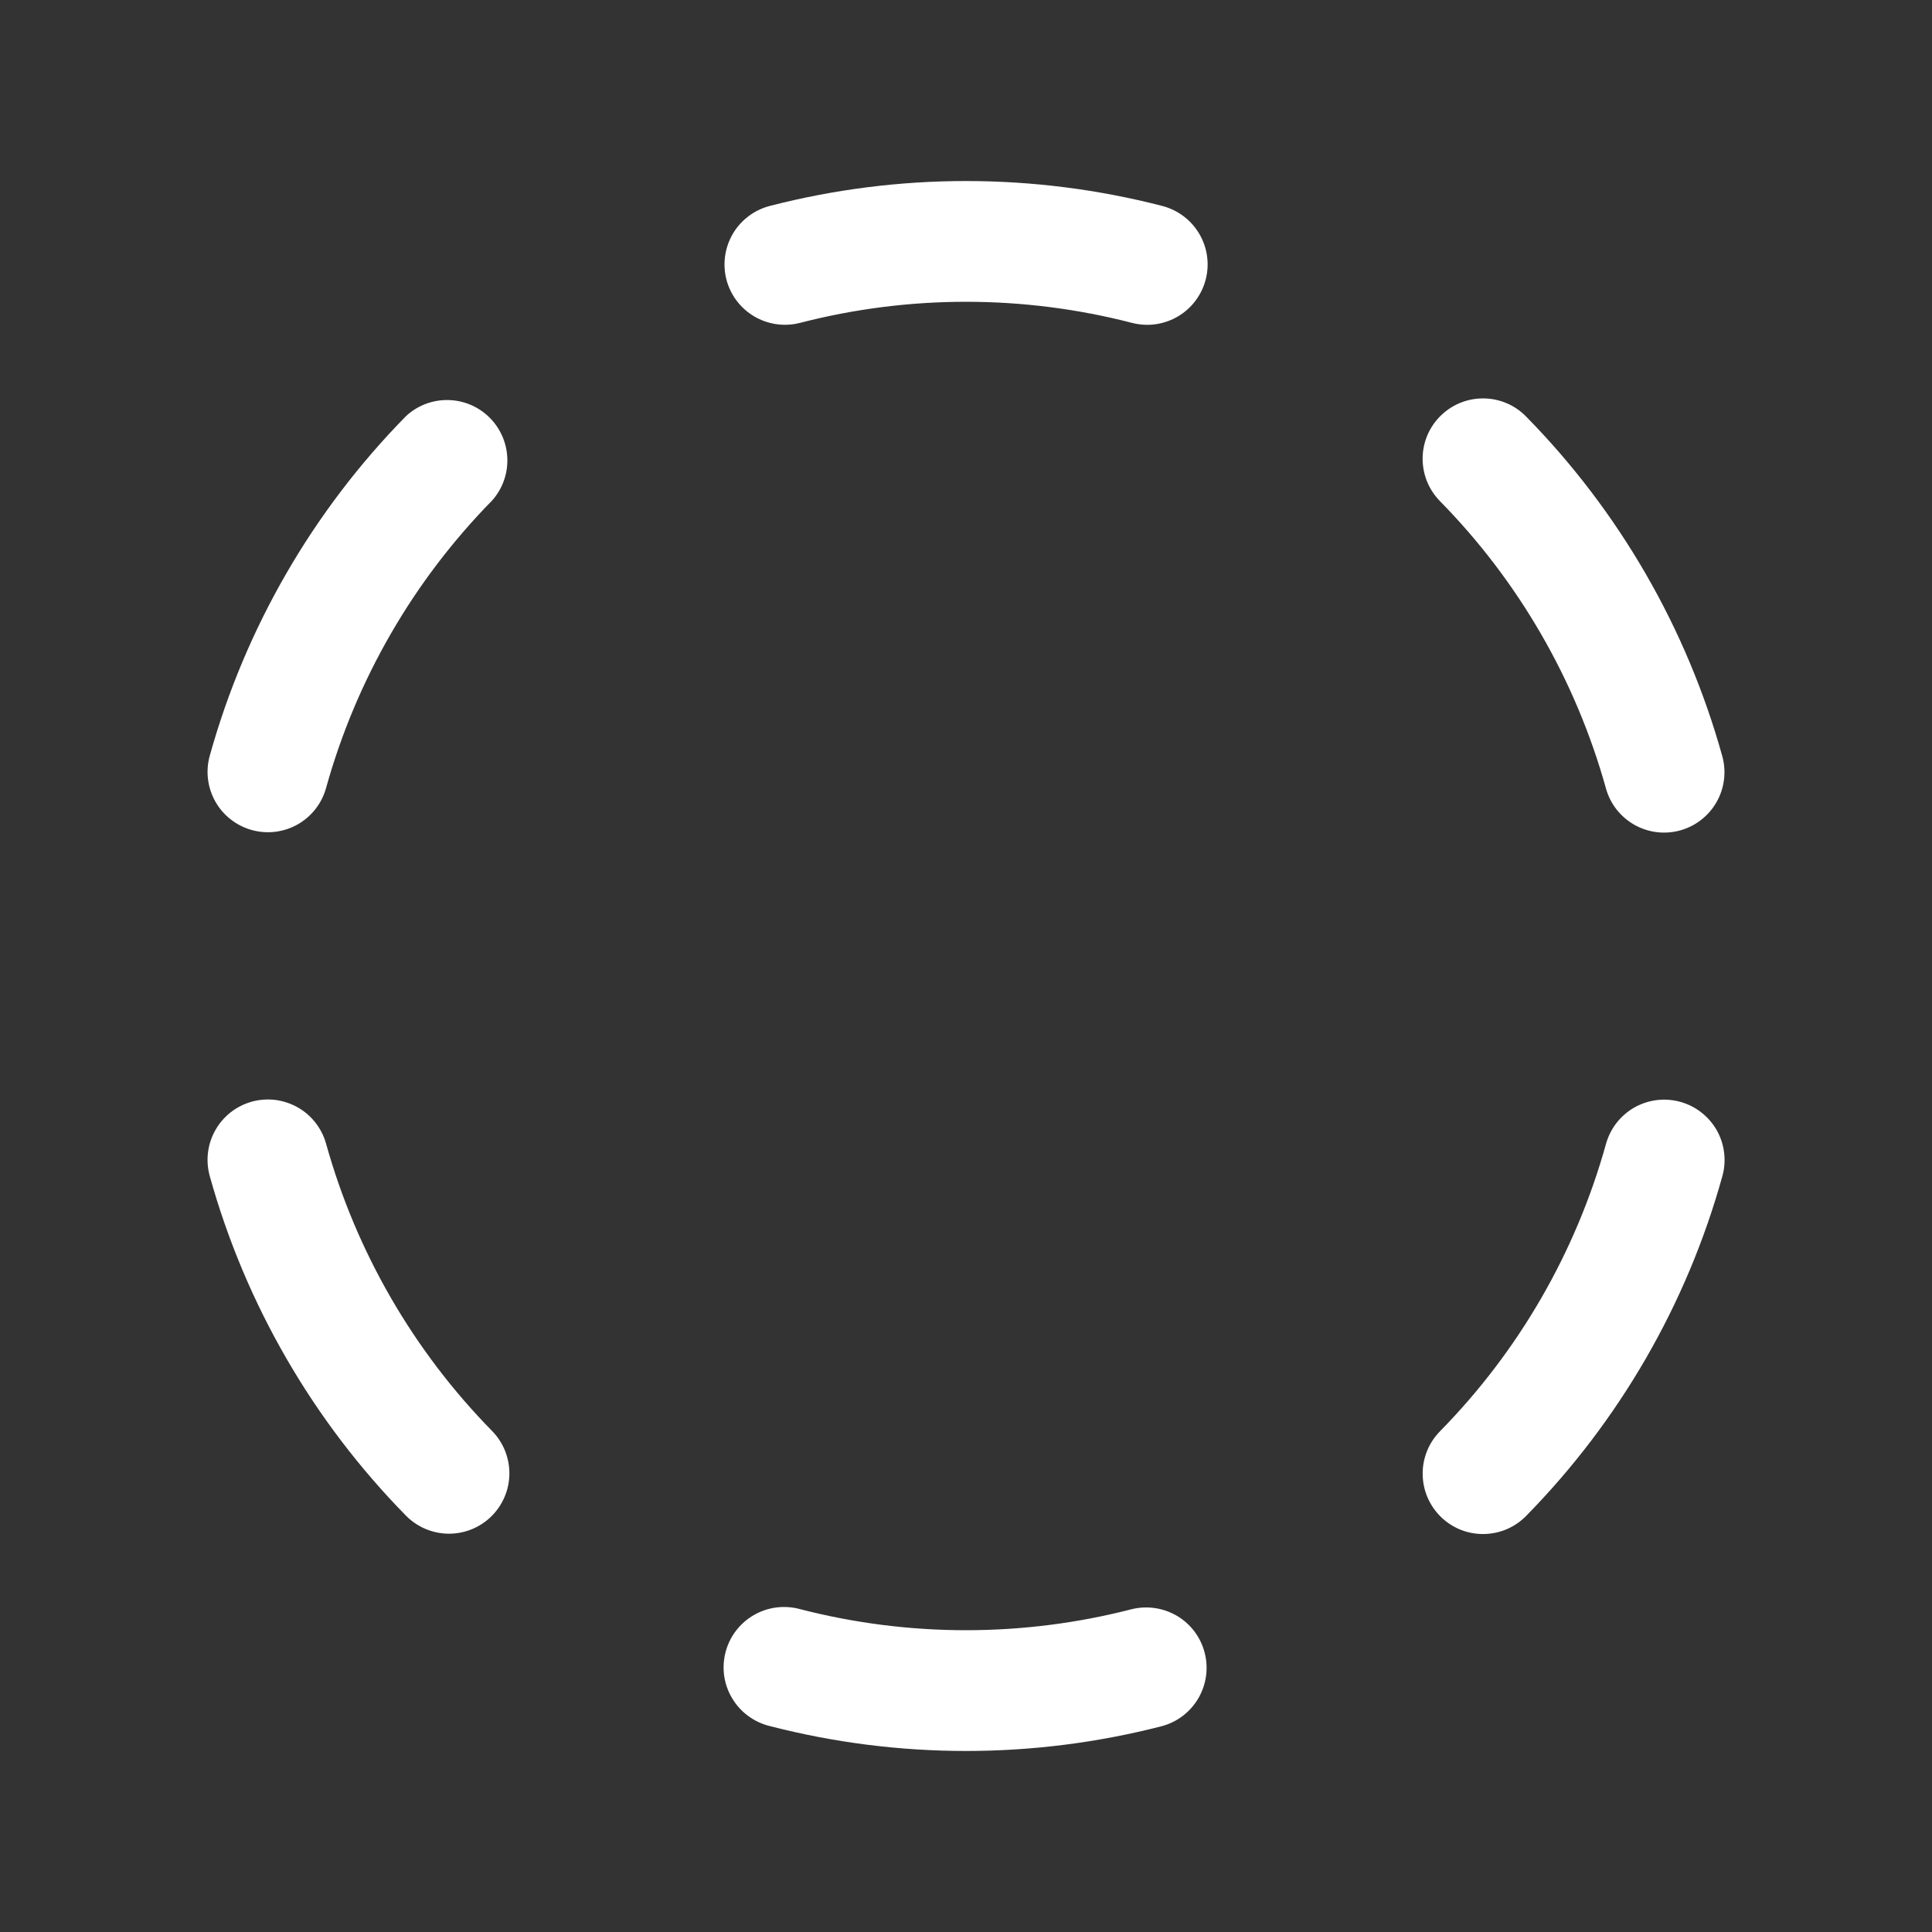 <svg width="32" height="32" viewBox="0 0 32 32" fill="none" xmlns="http://www.w3.org/2000/svg">
<rect x="0" y="0" width="32" height="32" fill="#333333" stroke="none"/>
<path d="M12.032 4.631C11.999 4.504 11.992 4.372 12.01 4.241C12.028 4.111 12.072 3.986 12.138 3.872C12.205 3.759 12.293 3.66 12.398 3.581C12.503 3.502 12.623 3.444 12.75 3.411C14.882 2.861 17.118 2.861 19.25 3.411C19.486 3.472 19.692 3.616 19.829 3.818C19.966 4.019 20.025 4.264 19.994 4.506C19.963 4.748 19.845 4.97 19.662 5.131C19.479 5.292 19.244 5.38 19 5.38C18.916 5.38 18.832 5.369 18.75 5.348C16.946 4.882 15.054 4.882 13.25 5.348C12.993 5.414 12.721 5.375 12.493 5.241C12.265 5.107 12.099 4.888 12.032 4.631ZM6.724 6.893C5.182 8.462 4.064 10.398 3.474 12.518C3.403 12.773 3.437 13.046 3.567 13.277C3.698 13.508 3.915 13.677 4.171 13.748C4.426 13.819 4.699 13.785 4.93 13.655C5.161 13.524 5.33 13.307 5.401 13.051C5.9 11.257 6.846 9.619 8.151 8.29C8.322 8.098 8.412 7.848 8.403 7.591C8.394 7.334 8.287 7.091 8.103 6.911C7.92 6.731 7.674 6.629 7.417 6.626C7.16 6.622 6.912 6.718 6.724 6.893ZM5.401 18.944C5.366 18.817 5.306 18.699 5.225 18.595C5.145 18.492 5.044 18.405 4.93 18.341C4.815 18.276 4.689 18.235 4.559 18.218C4.429 18.203 4.296 18.212 4.17 18.247C4.043 18.283 3.925 18.342 3.821 18.423C3.718 18.504 3.631 18.605 3.567 18.719C3.502 18.833 3.461 18.959 3.445 19.09C3.429 19.22 3.439 19.352 3.474 19.479C4.064 21.598 5.182 23.534 6.724 25.104C6.91 25.293 7.163 25.4 7.428 25.403C7.694 25.405 7.949 25.302 8.138 25.116C8.327 24.93 8.435 24.676 8.437 24.411C8.439 24.146 8.336 23.89 8.15 23.701C6.847 22.373 5.901 20.736 5.401 18.944ZM18.75 26.652C16.946 27.118 15.054 27.118 13.25 26.652C13.122 26.617 12.989 26.608 12.857 26.625C12.726 26.642 12.599 26.685 12.484 26.752C12.369 26.818 12.269 26.907 12.189 27.012C12.108 27.118 12.05 27.238 12.017 27.367C11.984 27.495 11.976 27.629 11.995 27.76C12.014 27.891 12.059 28.017 12.128 28.131C12.196 28.245 12.286 28.344 12.393 28.422C12.5 28.501 12.621 28.558 12.75 28.589C14.882 29.139 17.118 29.139 19.25 28.589C19.503 28.519 19.719 28.353 19.85 28.126C19.982 27.898 20.019 27.629 19.953 27.374C19.888 27.12 19.725 26.902 19.5 26.767C19.274 26.632 19.005 26.591 18.75 26.652ZM27.831 18.25C27.704 18.215 27.572 18.205 27.442 18.221C27.311 18.237 27.185 18.279 27.071 18.343C26.957 18.408 26.856 18.495 26.775 18.599C26.695 18.702 26.635 18.821 26.6 18.948C26.101 20.741 25.155 22.38 23.85 23.707C23.758 23.801 23.685 23.912 23.636 24.034C23.587 24.156 23.562 24.286 23.564 24.417C23.565 24.549 23.592 24.679 23.643 24.799C23.695 24.92 23.769 25.03 23.863 25.122C23.957 25.214 24.068 25.287 24.189 25.336C24.311 25.385 24.442 25.41 24.573 25.408C24.704 25.407 24.834 25.38 24.955 25.329C25.076 25.277 25.185 25.203 25.277 25.109C26.819 23.539 27.938 21.604 28.527 19.484C28.563 19.357 28.573 19.224 28.557 19.094C28.542 18.963 28.5 18.837 28.436 18.722C28.371 18.608 28.284 18.507 28.18 18.426C28.077 18.345 27.958 18.285 27.831 18.25ZM26.599 13.057C26.634 13.184 26.694 13.303 26.774 13.406C26.855 13.509 26.956 13.596 27.07 13.661C27.184 13.725 27.31 13.767 27.441 13.783C27.571 13.799 27.703 13.789 27.83 13.754C27.956 13.719 28.075 13.659 28.178 13.578C28.282 13.497 28.368 13.397 28.433 13.282C28.498 13.168 28.539 13.042 28.555 12.912C28.571 12.781 28.561 12.649 28.526 12.523C27.936 10.403 26.818 8.467 25.276 6.898C25.184 6.804 25.075 6.729 24.954 6.678C24.833 6.627 24.703 6.6 24.572 6.599C24.44 6.598 24.31 6.622 24.188 6.672C24.066 6.721 23.956 6.794 23.862 6.886C23.768 6.978 23.694 7.087 23.642 7.208C23.591 7.329 23.564 7.459 23.563 7.59C23.562 7.722 23.587 7.852 23.636 7.974C23.685 8.095 23.758 8.206 23.85 8.3C25.154 9.627 26.099 11.264 26.599 13.056V13.057Z" fill="white"/>
</svg>
